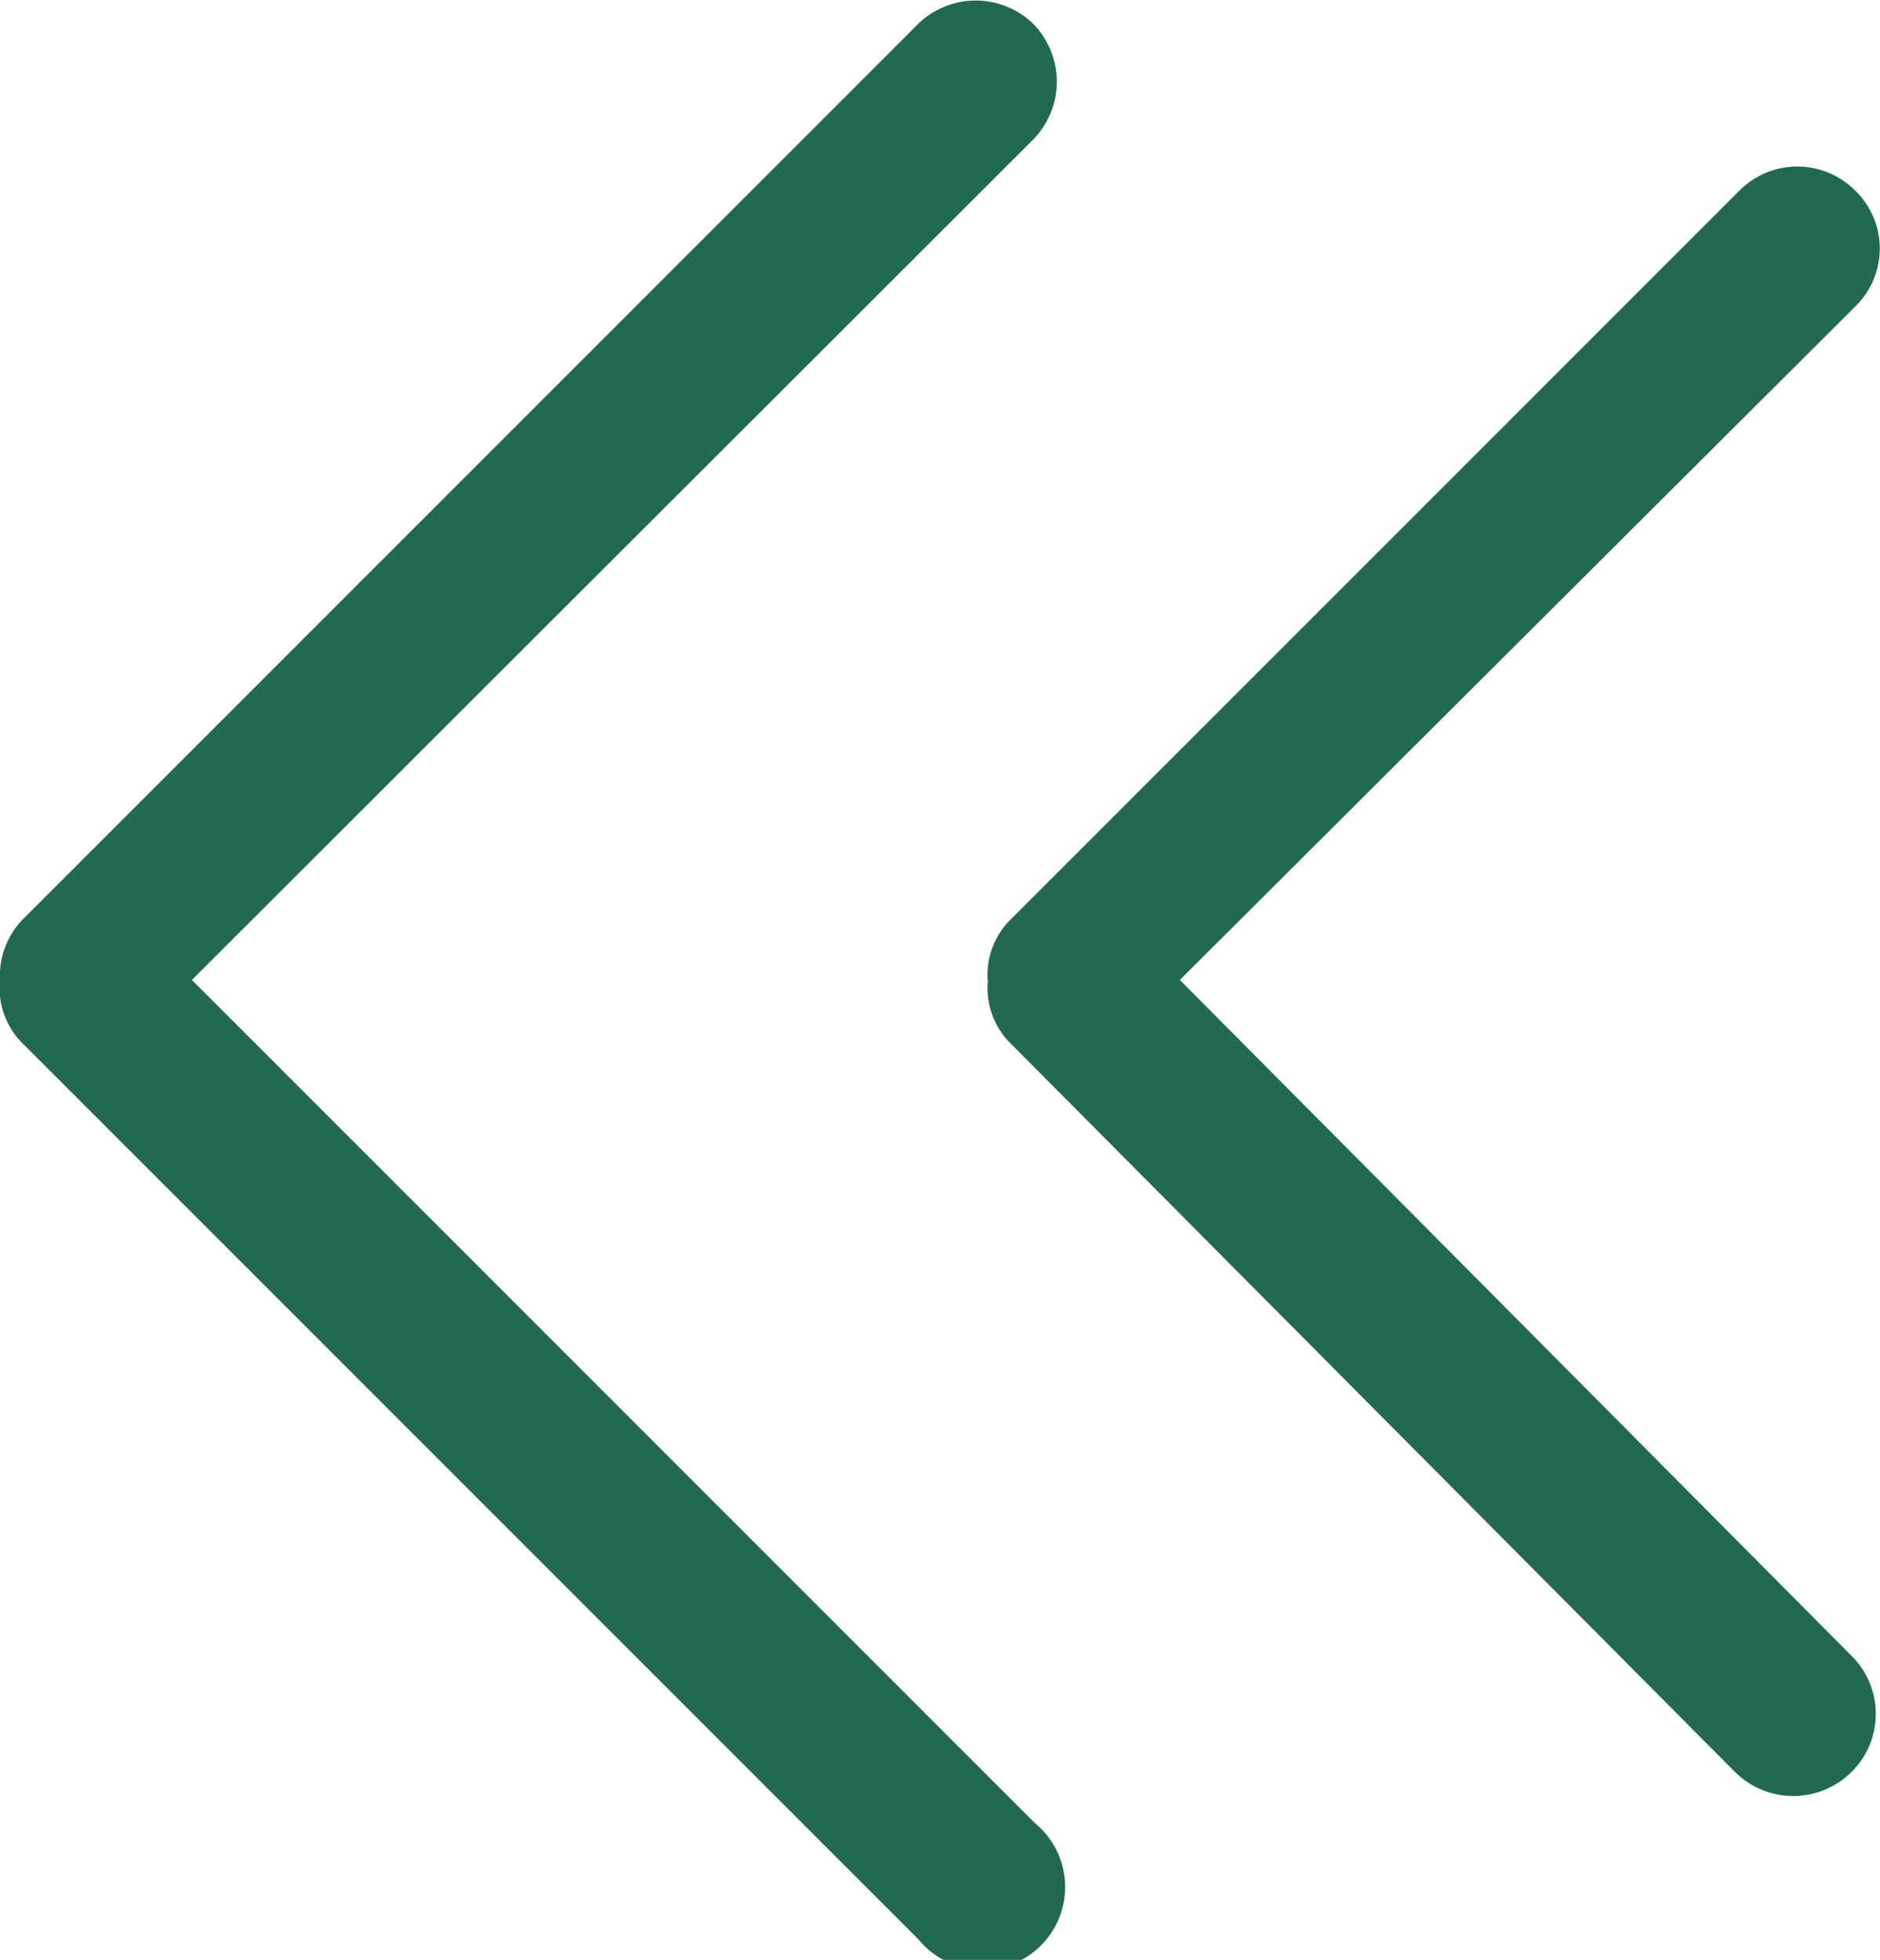 <svg xmlns="http://www.w3.org/2000/svg" viewBox="0 0 18.42 19.2"><defs><style>.cls-1{fill:#236852;fill-rule:evenodd;}</style></defs><title>Asset 9</title><g id="Layer_2" data-name="Layer 2"><g id="Layer_1-2" data-name="Layer 1"><path class="cls-1" d="M9.68,9.6a.76.76,0,0,0,.23.63L17,17.36a.81.81,0,0,0,1.14,0,.8.8,0,0,0,0-1.14L11.56,9.6,18.18,3a.79.79,0,0,0,0-1.13.8.8,0,0,0-1.14,0L9.91,9a.76.76,0,0,0-.23.63Zm-9.45.63L9,19a.81.81,0,1,0,1.14-1.14L1.88,9.6l8.24-8.23a.81.81,0,0,0,0-1.14A.81.81,0,0,0,9,.23L.23,9A.79.79,0,0,0,0,9.6a.76.76,0,0,0,.23.63Z"/></g></g></svg>
